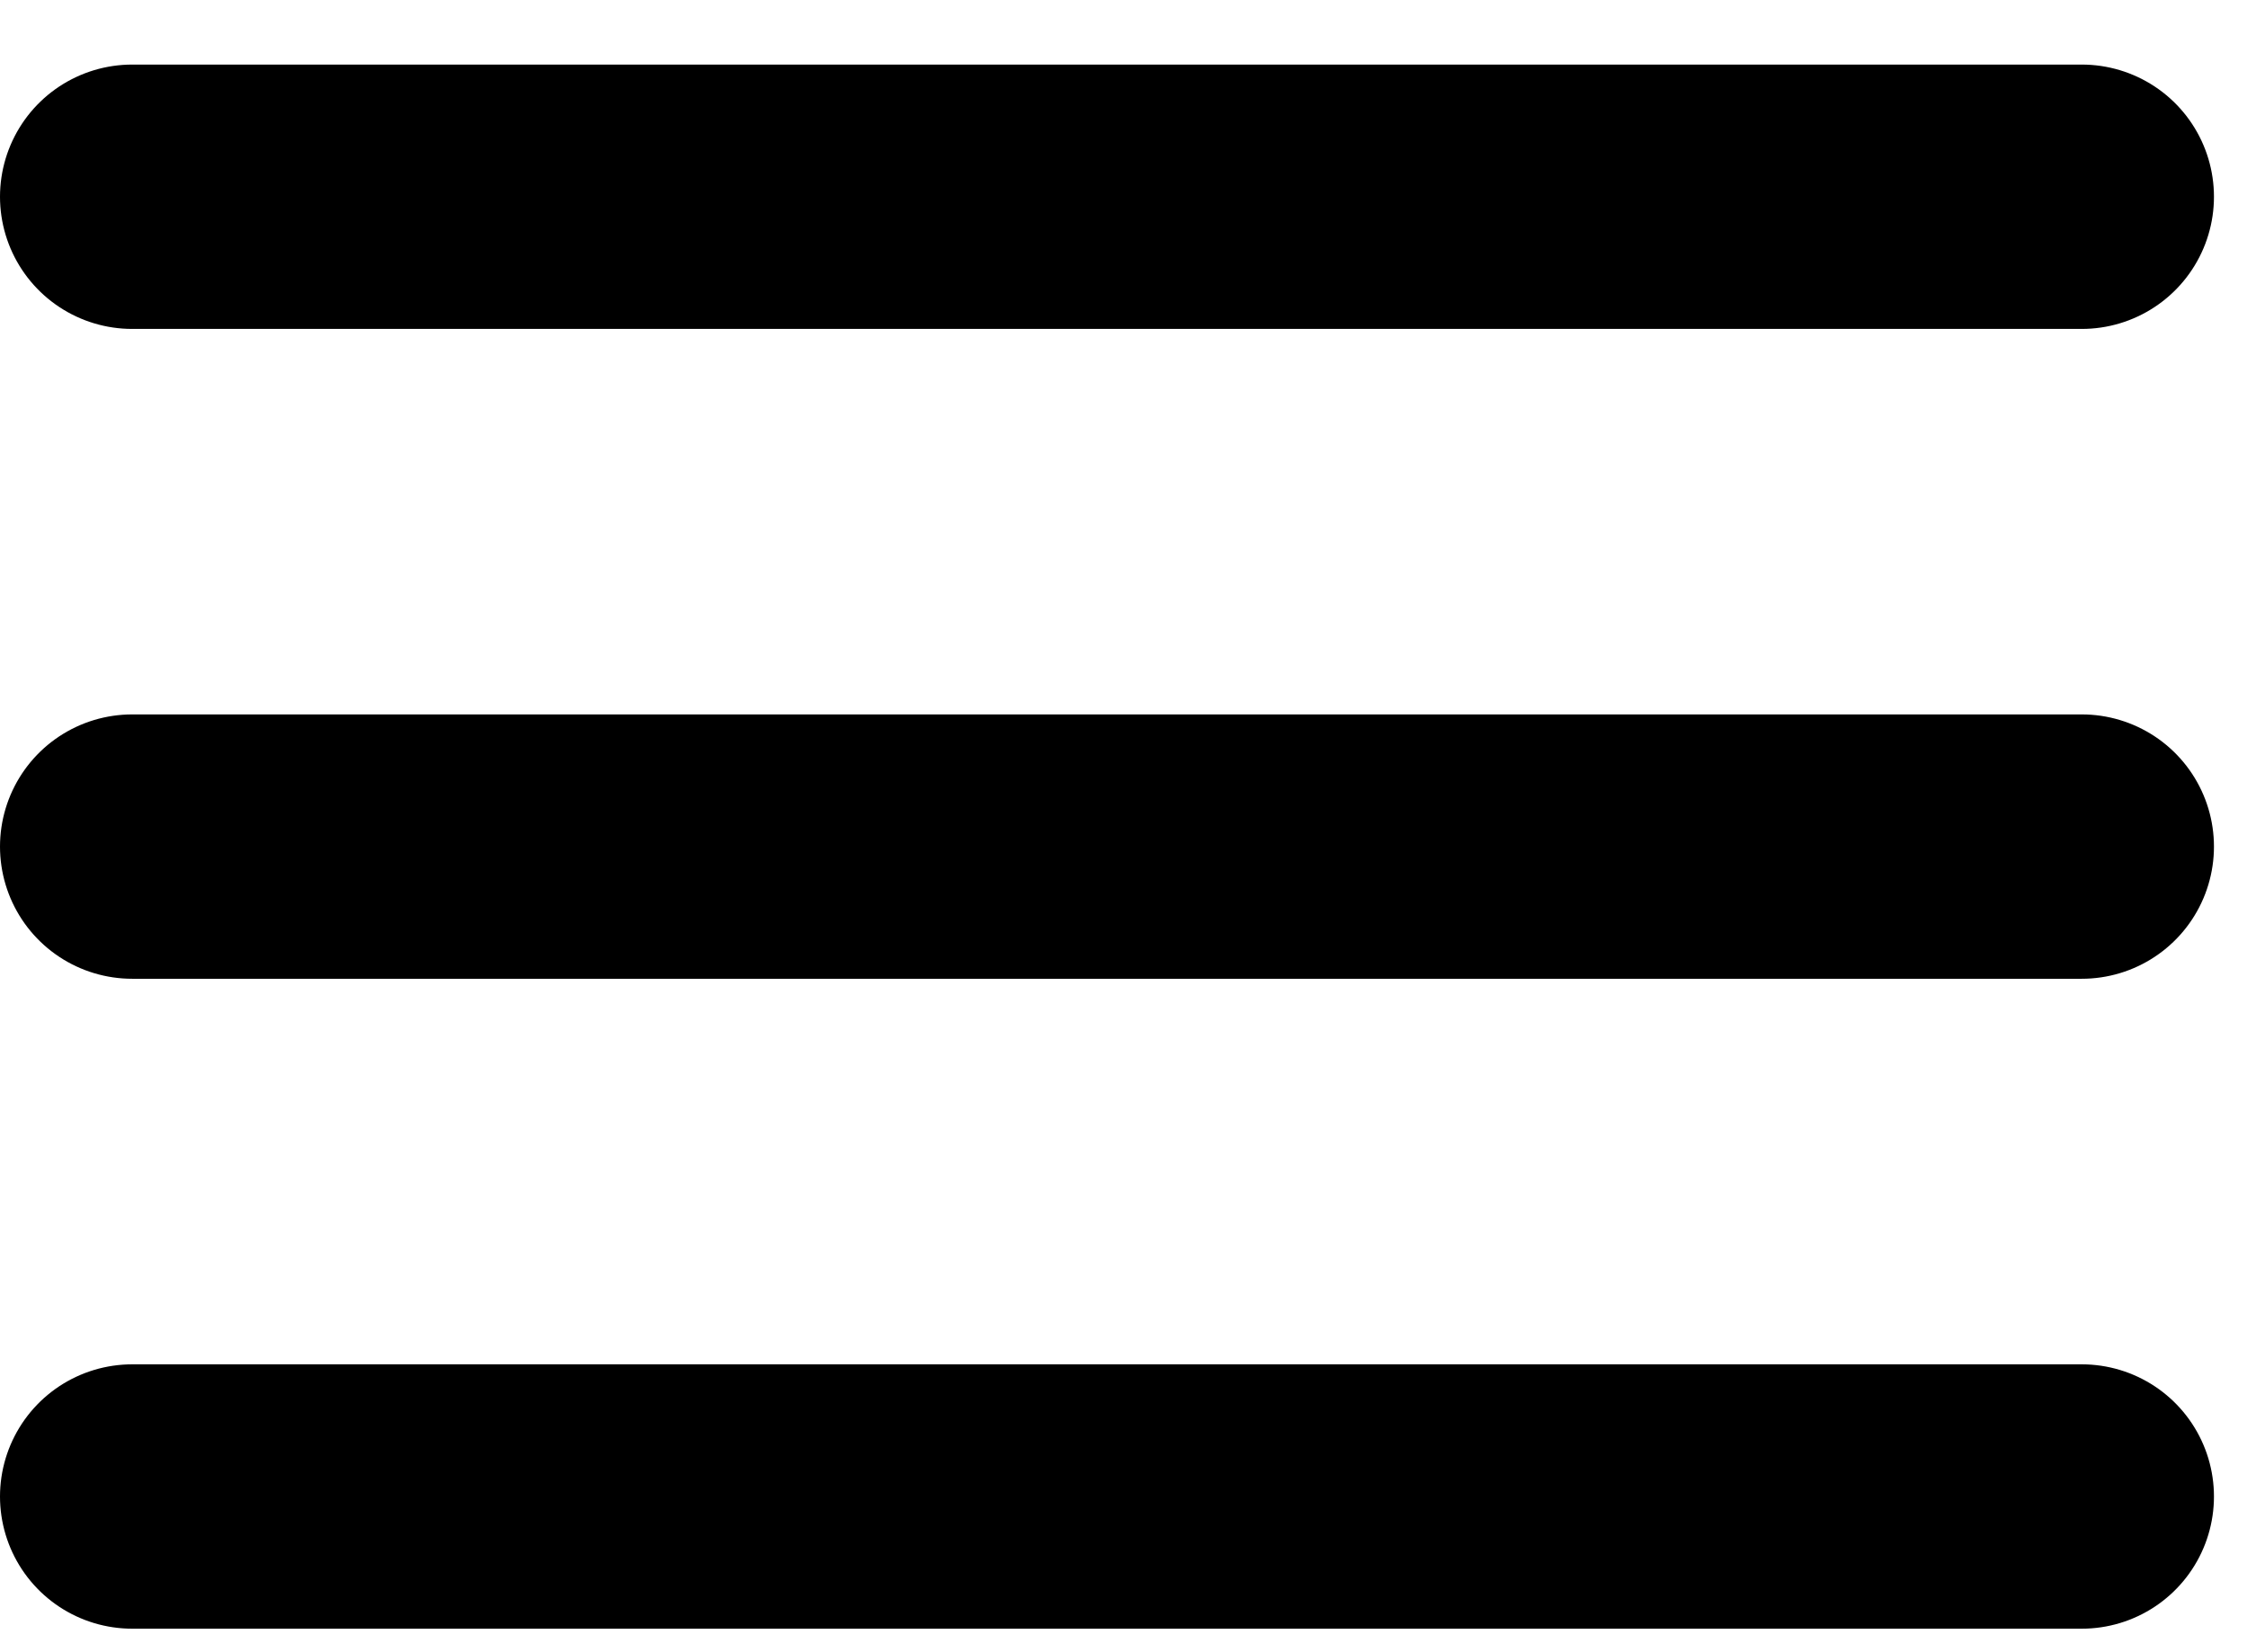 <svg width="34" height="25" viewBox="0 0 34 25" fill="none" xmlns="http://www.w3.org/2000/svg">
<path d="M2 12.81H31.5" stroke="black" stroke-width="4" stroke-linecap="round" stroke-linejoin="round"/>
<path d="M2 2.977H31.5" stroke="black" stroke-width="4" stroke-linecap="round" stroke-linejoin="round"/>
<path d="M2 22.644H31.5" stroke="black" stroke-width="4" stroke-linecap="round" stroke-linejoin="round"/>
</svg>
